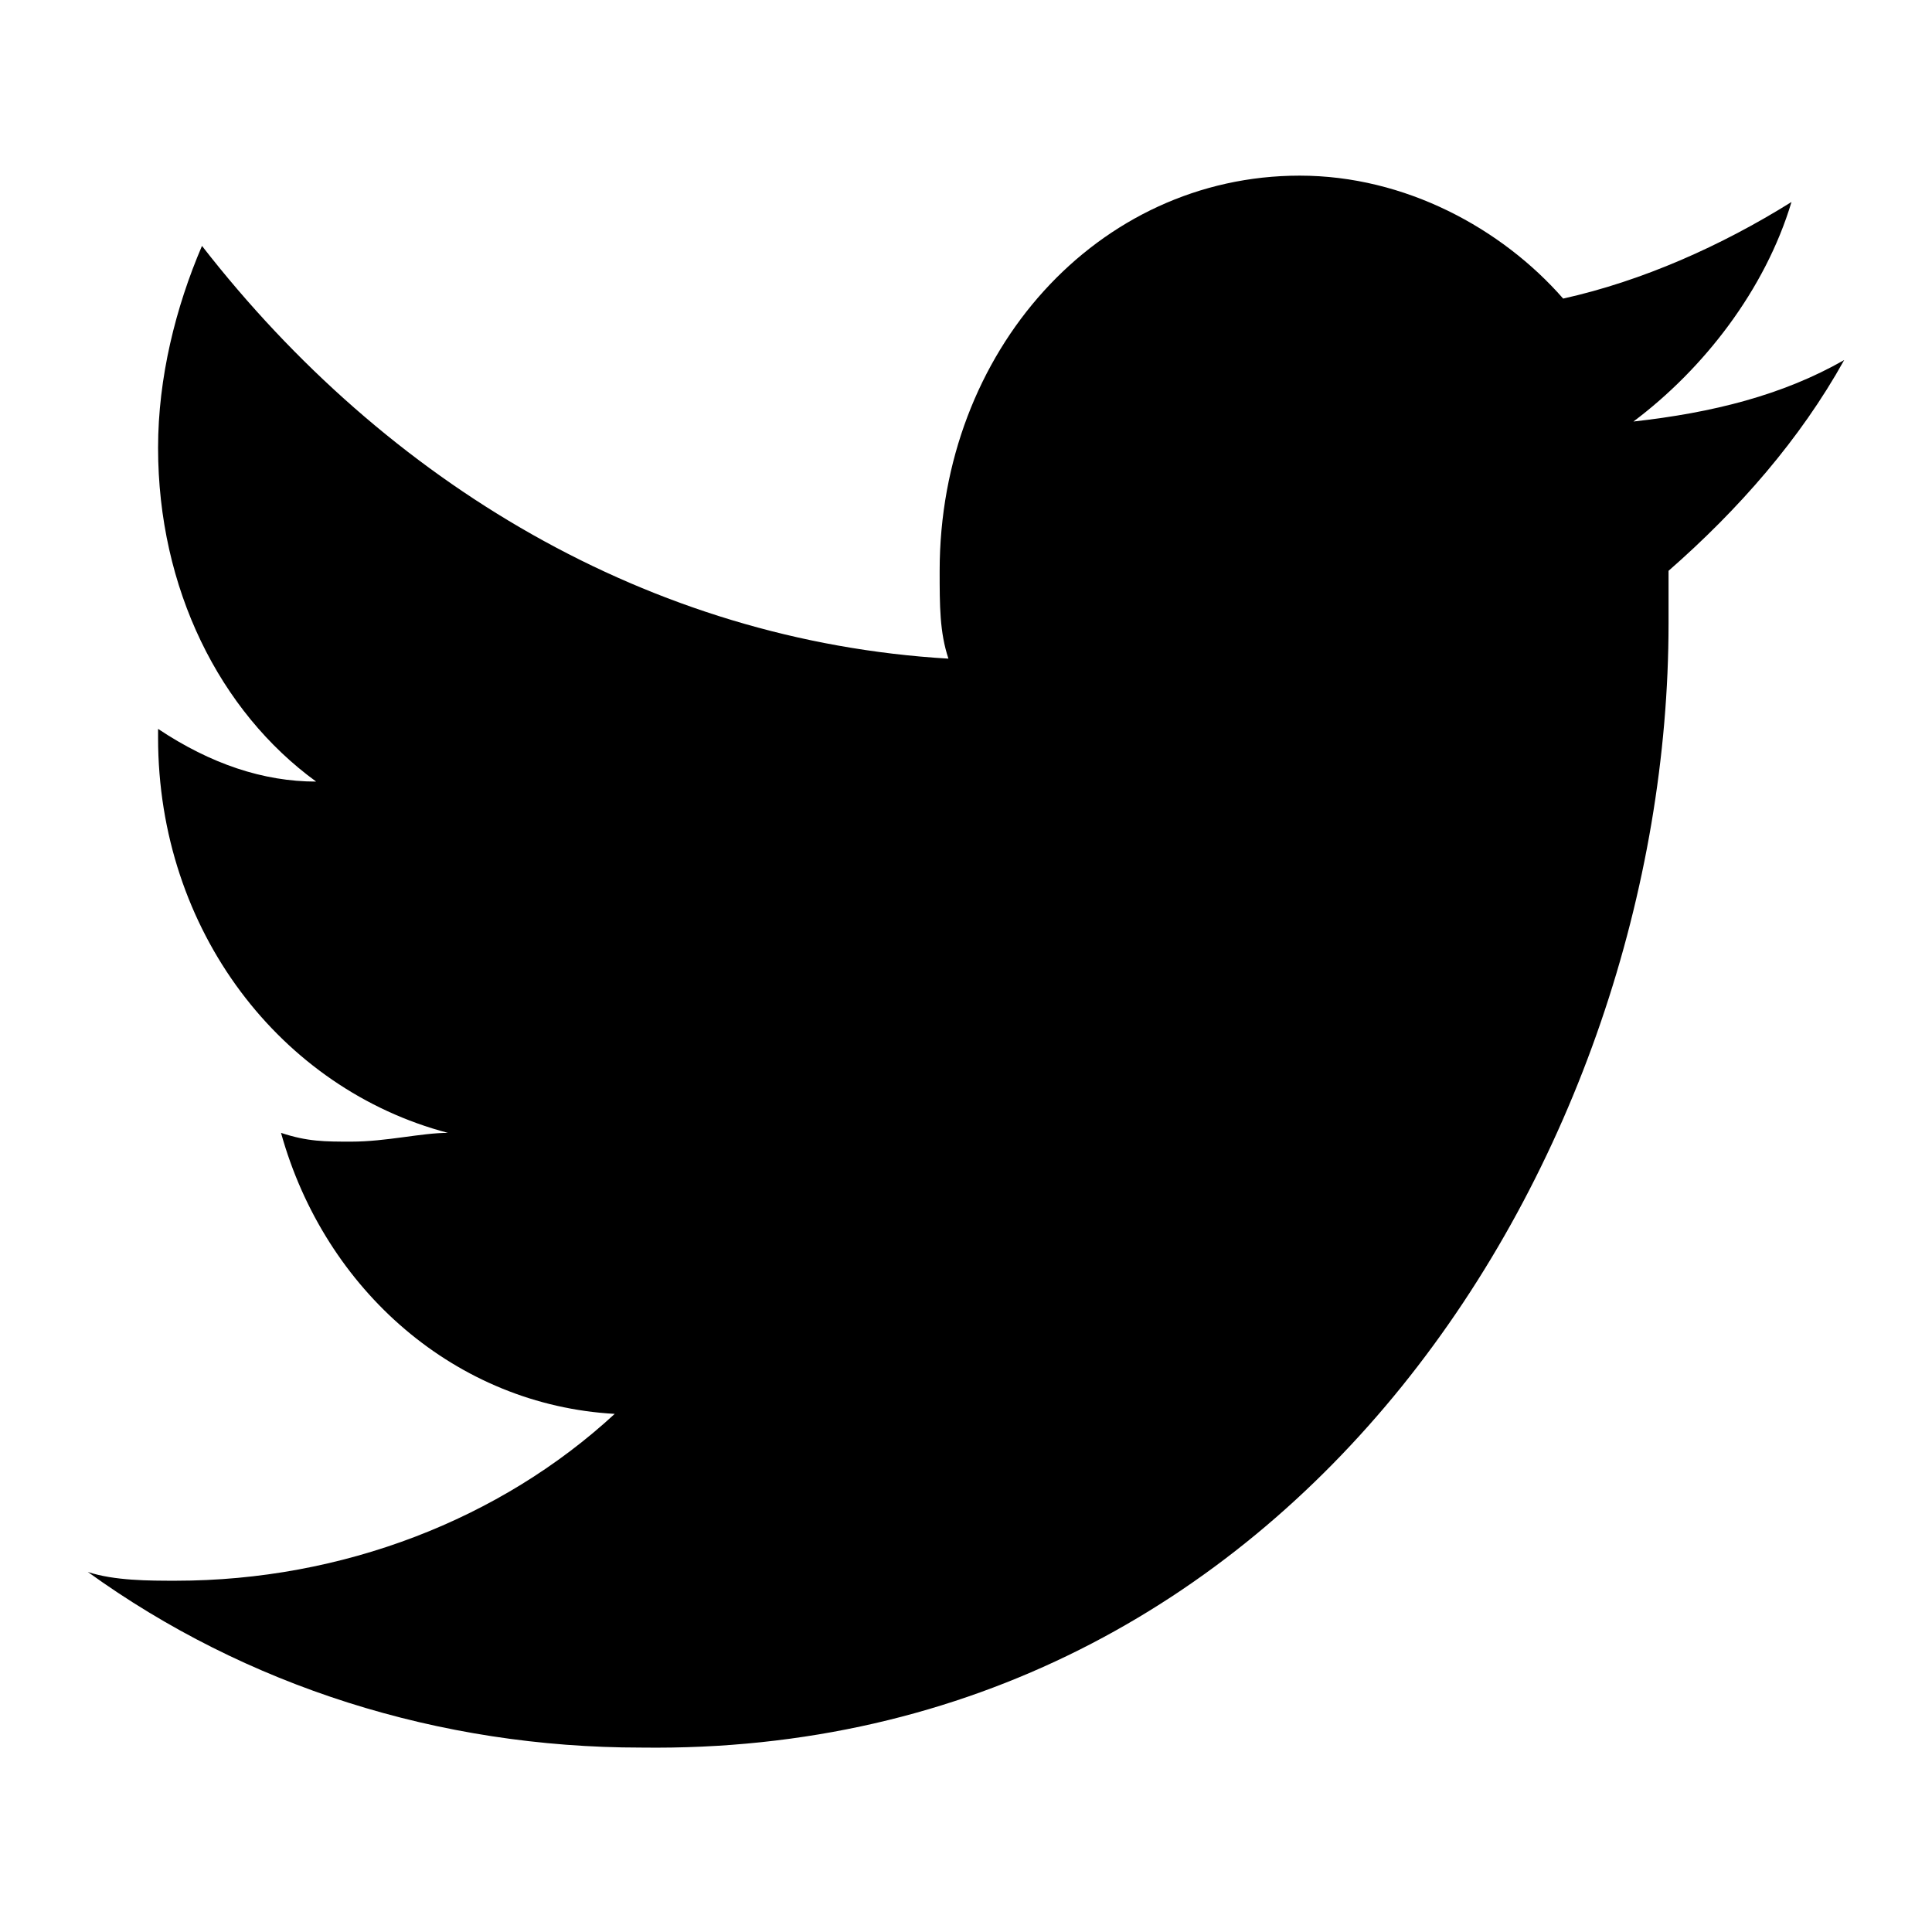 <?xml version="1.0" encoding="utf-8"?>
<!-- Generator: Adobe Illustrator 20.1.0, SVG Export Plug-In . SVG Version: 6.00 Build 0)  -->
<svg version="1.1" id="Layer_1" xmlns="http://www.w3.org/2000/svg" xmlns:xlink="http://www.w3.org/1999/xlink" x="0px" y="0px"
	 viewBox="0 0 22 22" style="enable-background:new 0 0 22 22;" xml:space="preserve">
<style type="text/css">
	.st0{clip-path:url(#SVGID_2_);}
	.st1{clip-path:url(#SVGID_4_);}
</style>
<g id="Twiiter">
	<g>
		<defs>
			<rect id="SVGID_1_" x="1" y="2" width="20" height="18"/>
		</defs>
		<clipPath id="SVGID_2_">
			<use xlink:href="#SVGID_1_"  style="overflow:visible;"/>
		</clipPath>
		<g class="st0">
			<defs>
				<rect id="SVGID_3_" x="1" y="2" width="20" height="18"/>
			</defs>
			<clipPath id="SVGID_4_">
				<use xlink:href="#SVGID_3_"  style="overflow:visible;"/>
			</clipPath>
			<path class="st1" d="M21,4.1c-0.7,0.4-1.5,0.6-2.4,0.7c0.8-0.6,1.5-1.5,1.8-2.5c-0.8,0.5-1.7,0.9-2.6,1.1C17.1,2.6,16,2,14.8,2
				c-2.3,0-4.1,2-4.1,4.5c0,0.4,0,0.7,0.1,1c-3.4-0.2-6.4-2-8.5-4.7C2,3.5,1.8,4.3,1.8,5.1c0,1.6,0.7,3,1.8,3.8
				C3,8.9,2.4,8.7,1.8,8.3v0.1c0,2.2,1.4,4,3.3,4.5C4.8,12.9,4.4,13,4,13c-0.3,0-0.5,0-0.8-0.1c0.5,1.8,2,3.1,3.8,3.2
				C5.7,17.3,3.9,18,2,18c-0.3,0-0.7,0-1-0.1c1.8,1.3,4,2,6.3,2C14.8,20,19,13.1,19,7.1l0-0.6C19.8,5.8,20.5,5,21,4.1"/>
		</g>
	</g>
</g>
</svg>
